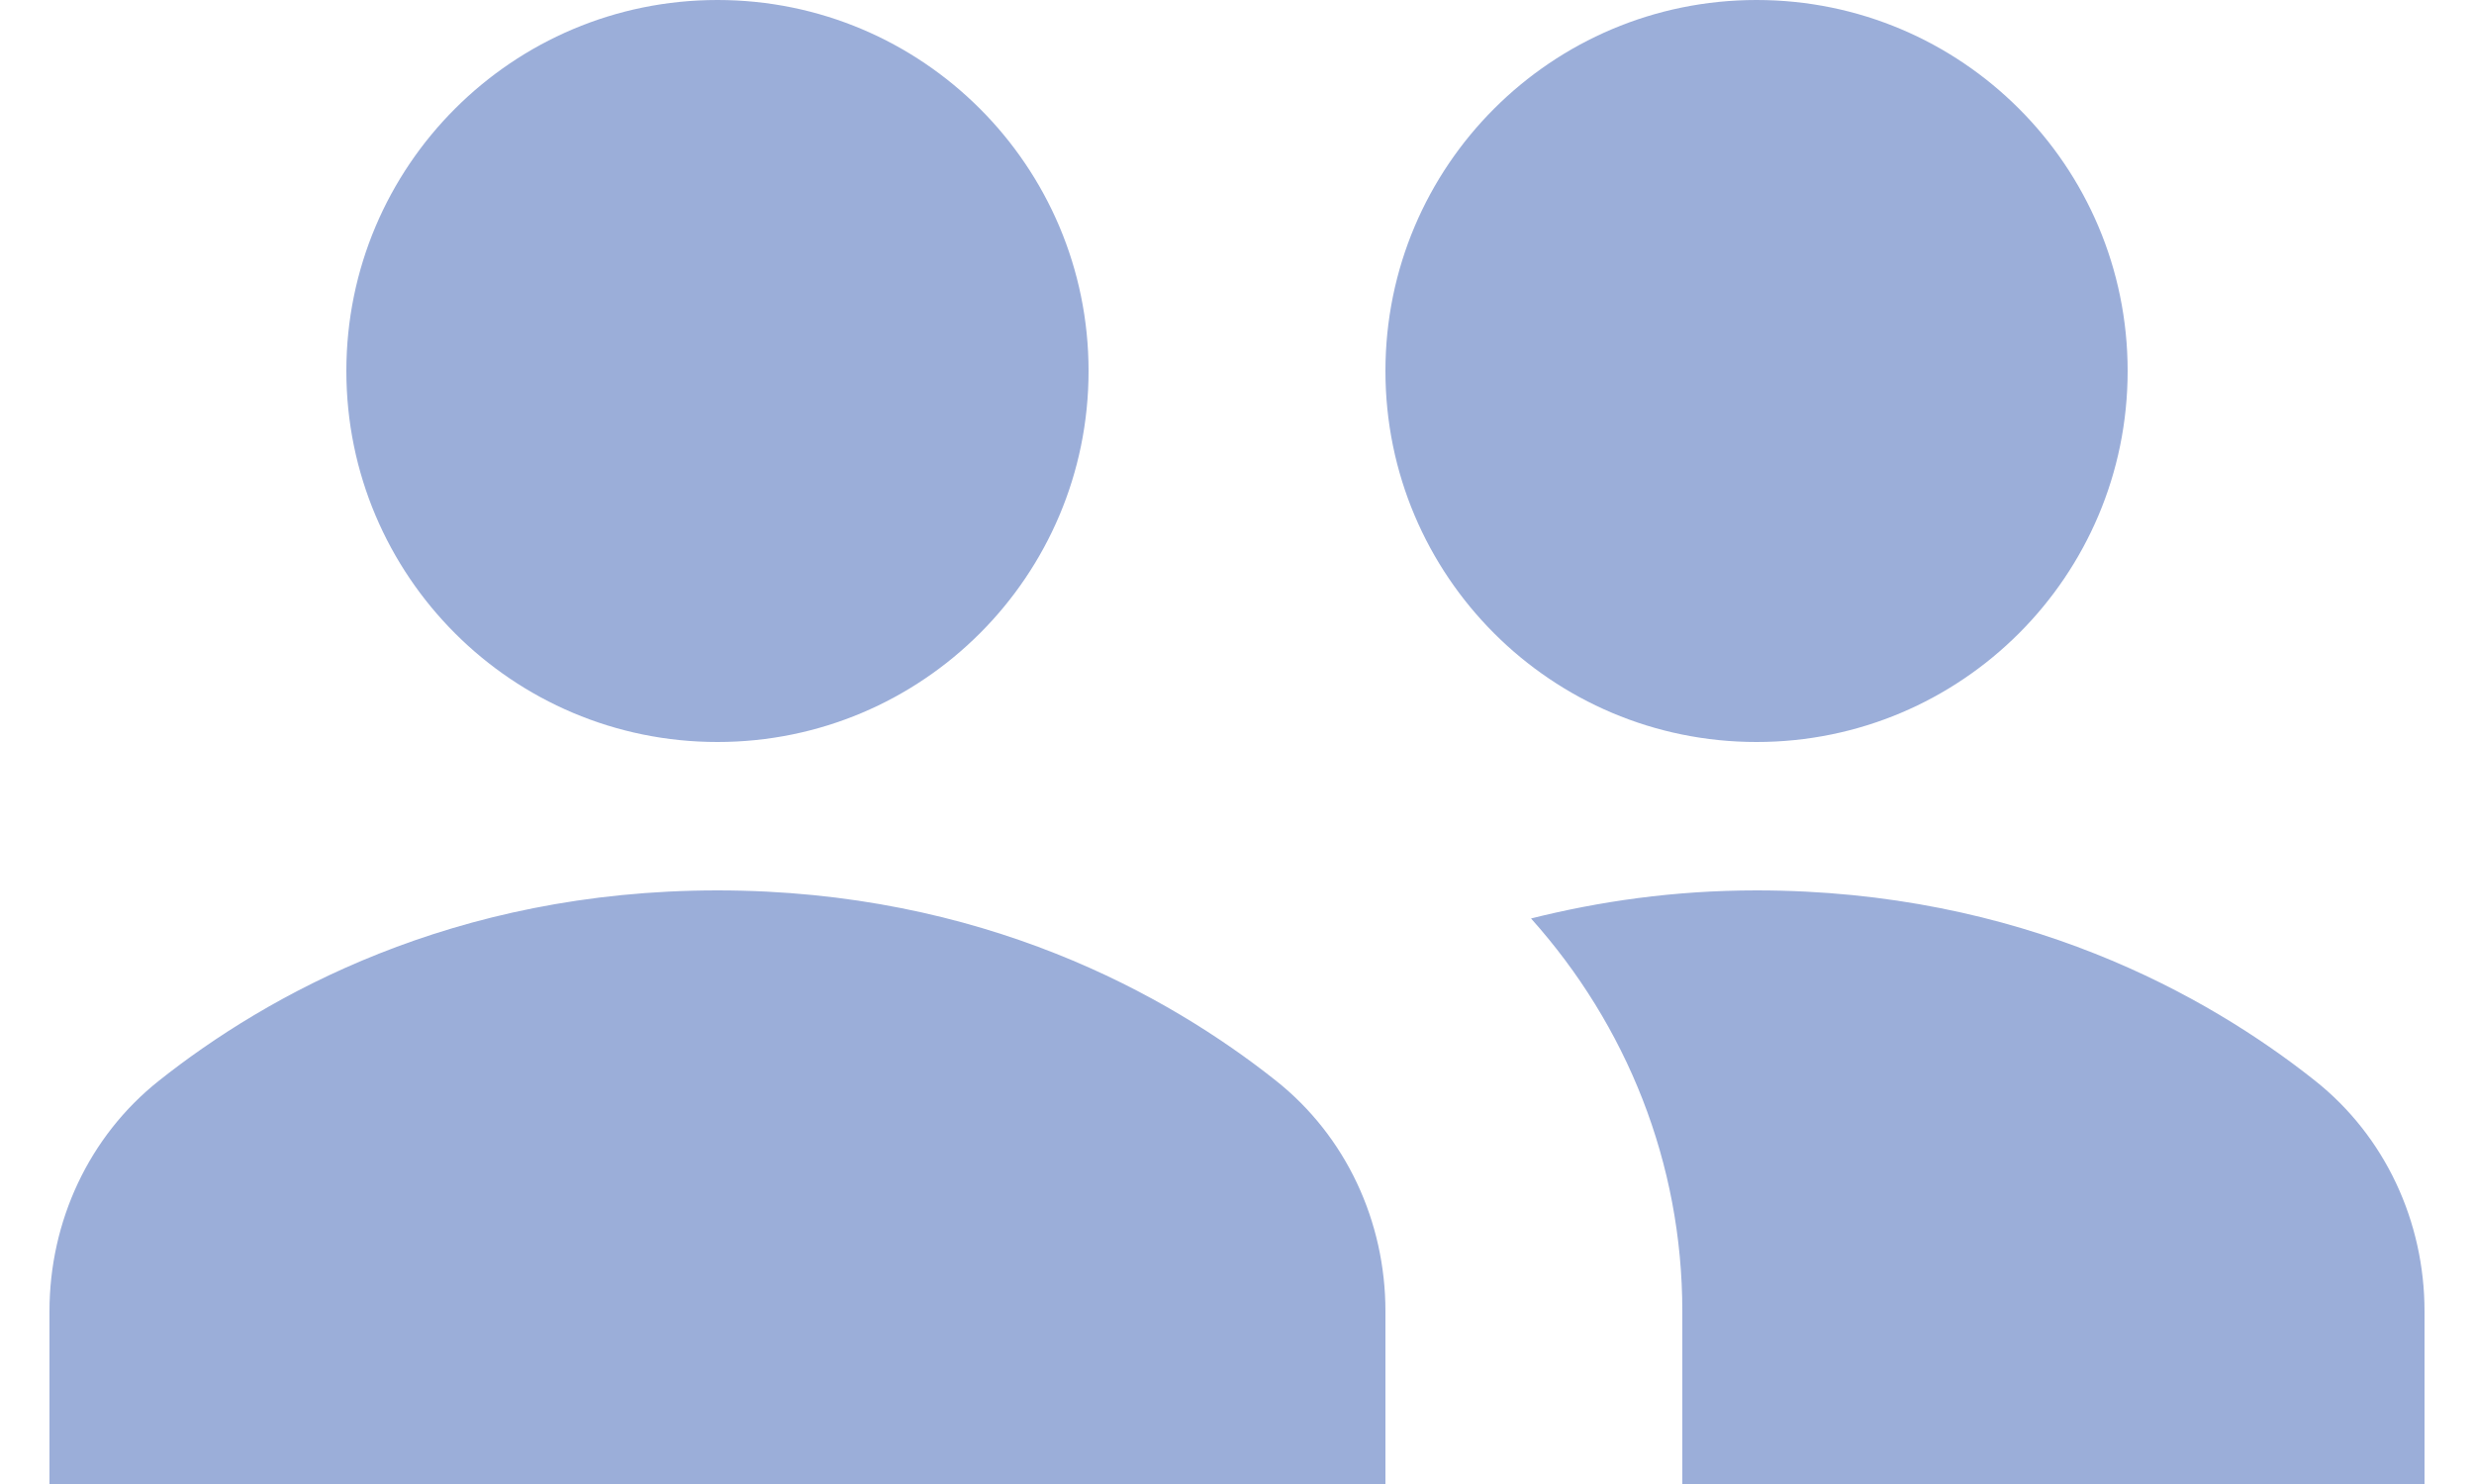 <svg fill="none" height="12" viewBox="0 0 20 12" width="20" xmlns="http://www.w3.org/2000/svg">
    <path clip-rule="evenodd"
        d="M8.8 3C8.8 4.657 7.457 6 5.8 6C4.143 6 2.8 4.657 2.8 3C2.8 1.343 4.143 0 5.8 0C7.457 0 8.8 1.343 8.8 3ZM10.314 8.738C10.882 9.188 11.2 9.878 11.2 10.603V12H0.4V10.603C0.4 9.878 0.718 9.188 1.286 8.738C2.153 8.05 3.658 7.2 5.8 7.2C7.942 7.2 9.447 8.05 10.314 8.738ZM14.2 6C15.857 6 17.2 4.657 17.2 3C17.2 1.343 15.857 0 14.2 0C12.543 0 11.2 1.343 11.2 3C11.2 4.657 12.543 6 14.2 6ZM14.2 7.2C16.342 7.2 17.847 8.05 18.714 8.738C19.282 9.188 19.6 9.878 19.6 10.603V12H13.6V10.603C13.6 9.403 13.15 8.291 12.377 7.427C12.924 7.29 13.527 7.2 14.2 7.2Z"
        fill="#9BAED9" fill-rule="evenodd" />
</svg>
